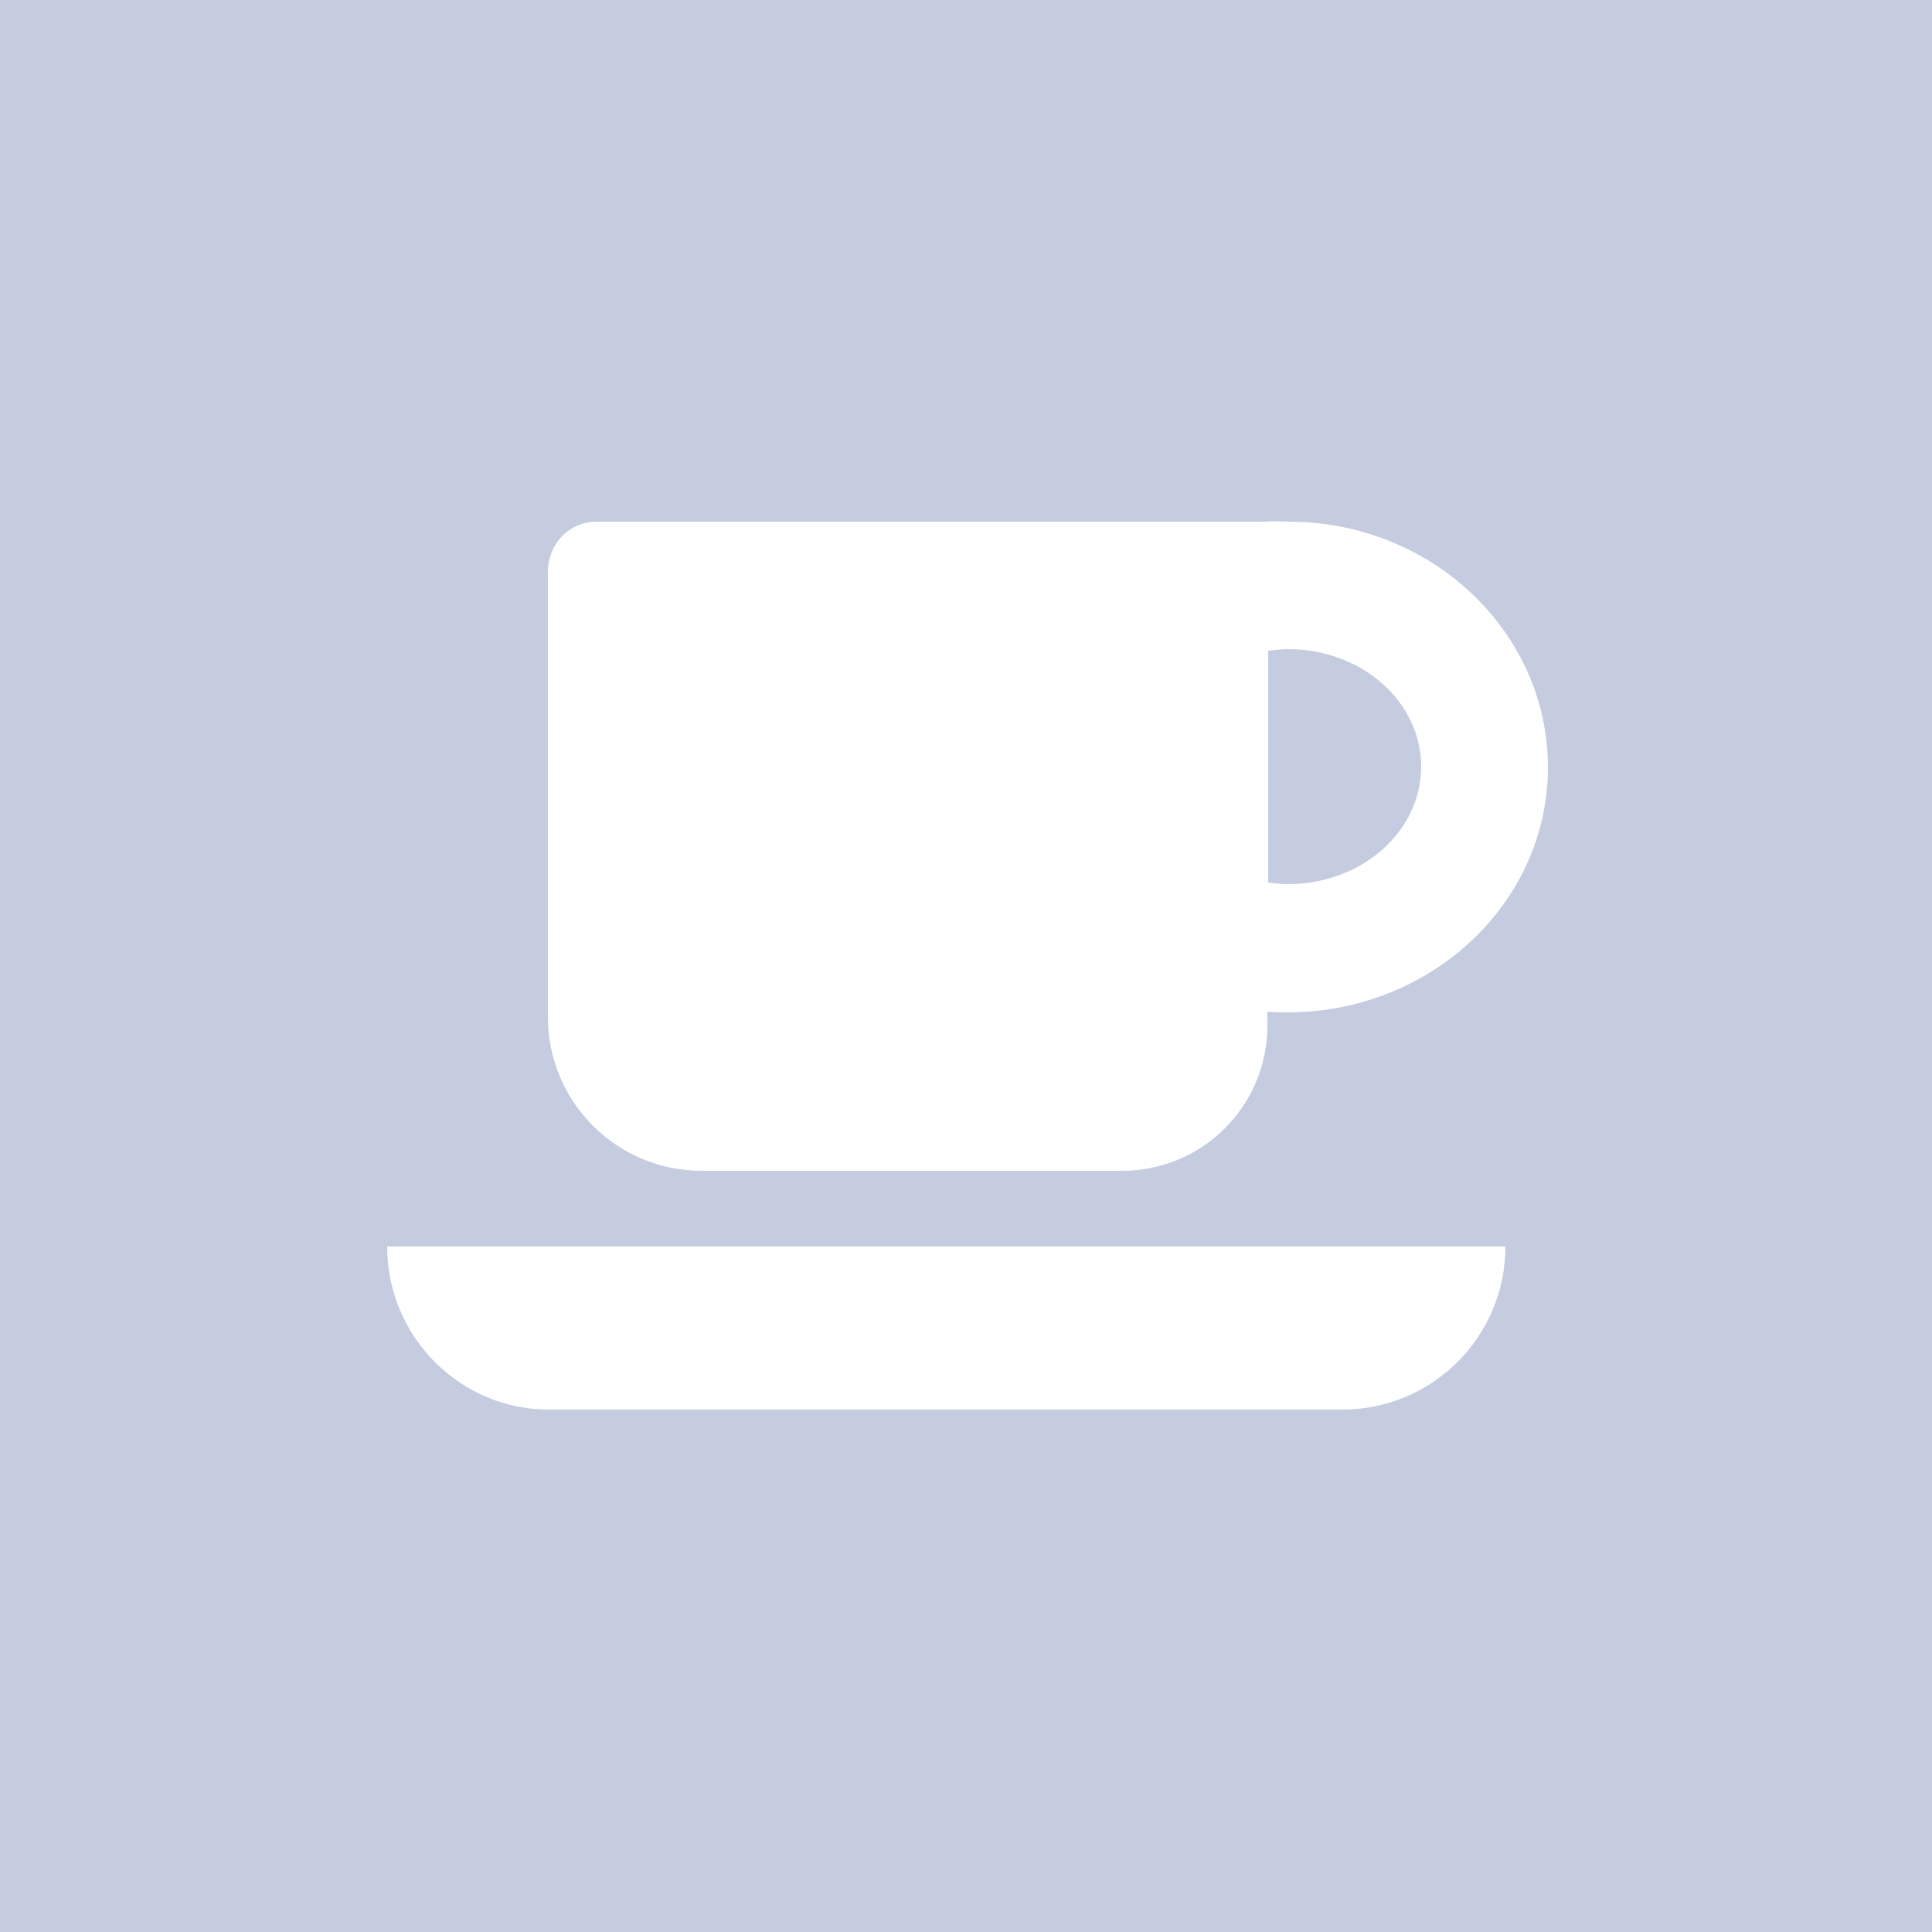 <?xml version="1.0" encoding="utf-8"?>
<!-- Generator: Adobe Illustrator 24.0.3, SVG Export Plug-In . SVG Version: 6.00 Build 0)  -->
<svg version="1.1" id="Layer_1" xmlns="http://www.w3.org/2000/svg" xmlns:xlink="http://www.w3.org/1999/xlink" x="0px" y="0px"
	 viewBox="0 0 250 250" style="enable-background:new 0 0 250 250;" xml:space="preserve">
<style type="text/css">
	.st0{fill:#C5CCE0;}
	.st1{fill:#FFFFFF;}
</style>
<title>taza</title>
<rect class="st0" width="250" height="250"/>
<g>
	<path class="st1" d="M166.7,67.5c-0.9,0-1.8-0.1-2.6,0H77.2c-3.5,0-6.2,2.8-6.3,6.3v57.8c0,11,8.9,19.9,19.9,19.9c0,0,0,0,0,0h54.4
		c10.4,0,18.8-8.4,18.8-18.8l0,0v-1.8c0.9,0.1,1.8,0.1,2.6,0.1c18.6,0,33.7-14.2,33.7-31.7S185.3,67.5,166.7,67.5z M166.7,114.4
		c-0.9,0-1.8-0.1-2.6-0.2v-30c0.9-0.1,1.8-0.2,2.6-0.2c9.5,0,17.2,6.8,17.2,15.2S176.2,114.4,166.7,114.4z"/>
	<path class="st1" d="M50.1,161.3h144.7l0,0l0,0c0,11.7-9.5,21.1-21.1,21.1H71.2C59.6,182.5,50.1,173,50.1,161.3L50.1,161.3
		L50.1,161.3z"/>
</g>
</svg>
